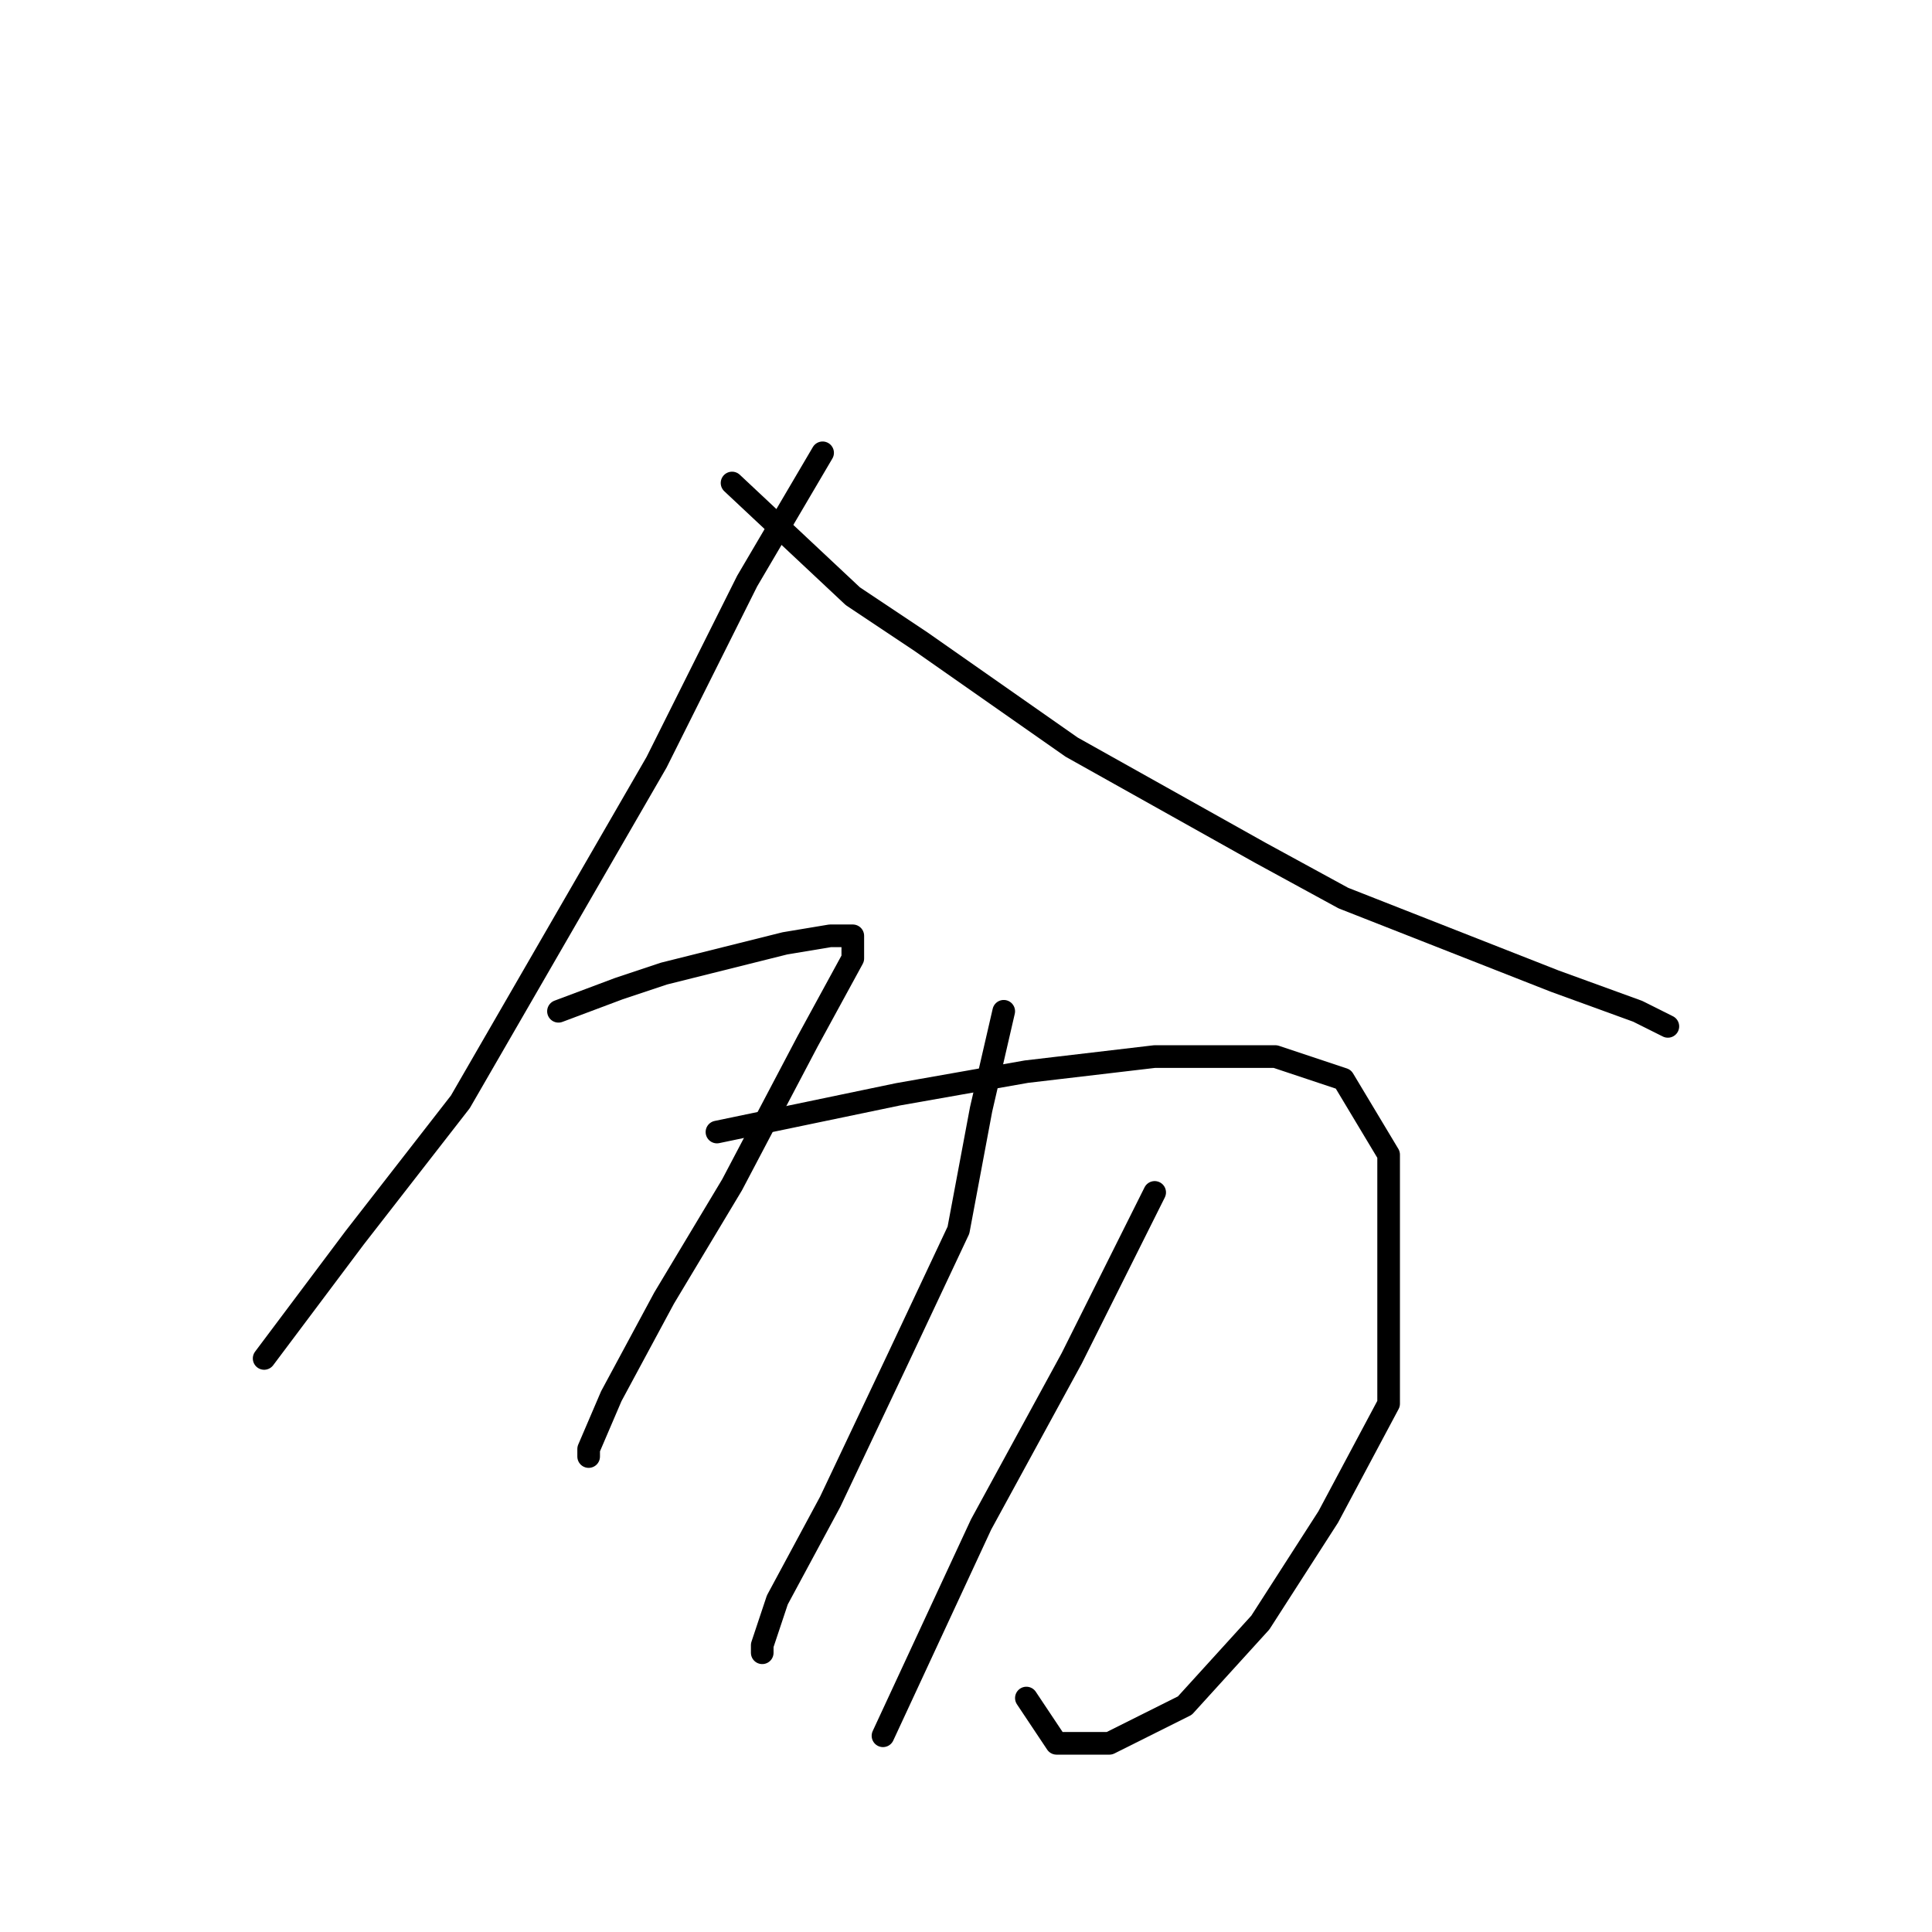 <?xml version="1.0" standalone="no"?>
    <svg width="256" height="256" xmlns="http://www.w3.org/2000/svg" version="1.1">
    <polyline stroke="black" stroke-width="3" stroke-linecap="round" fill="transparent" stroke-linejoin="round" points="109 60 99 77 94 87 87 101 61 146 47 164 38 176 35 180 35 180 " />
        <polyline stroke="black" stroke-width="3" stroke-linecap="round" fill="transparent" stroke-linejoin="round" points="97 64 113 79 122 85 142 99 167 113 178 119 206 130 217 134 221 136 221 136 " />
        <polyline stroke="black" stroke-width="3" stroke-linecap="round" fill="transparent" stroke-linejoin="round" points="74 134 82 131 88 129 104 125 110 124 111 124 113 124 113 127 107 138 97 157 88 172 81 185 78 192 78 193 78 193 " />
        <polyline stroke="black" stroke-width="3" stroke-linecap="round" fill="transparent" stroke-linejoin="round" points="95 150 119 145 136 142 153 140 169 140 178 143 184 153 184 168 184 186 176 201 167 215 157 226 147 231 140 231 136 225 136 225 " />
        <polyline stroke="black" stroke-width="3" stroke-linecap="round" fill="transparent" stroke-linejoin="round" points="133 134 130 147 127 163 119 180 110 199 103 212 101 218 101 219 101 219 " />
        <polyline stroke="black" stroke-width="3" stroke-linecap="round" fill="transparent" stroke-linejoin="round" points="153 158 142 180 130 202 117 230 117 230 " />
        </svg>
